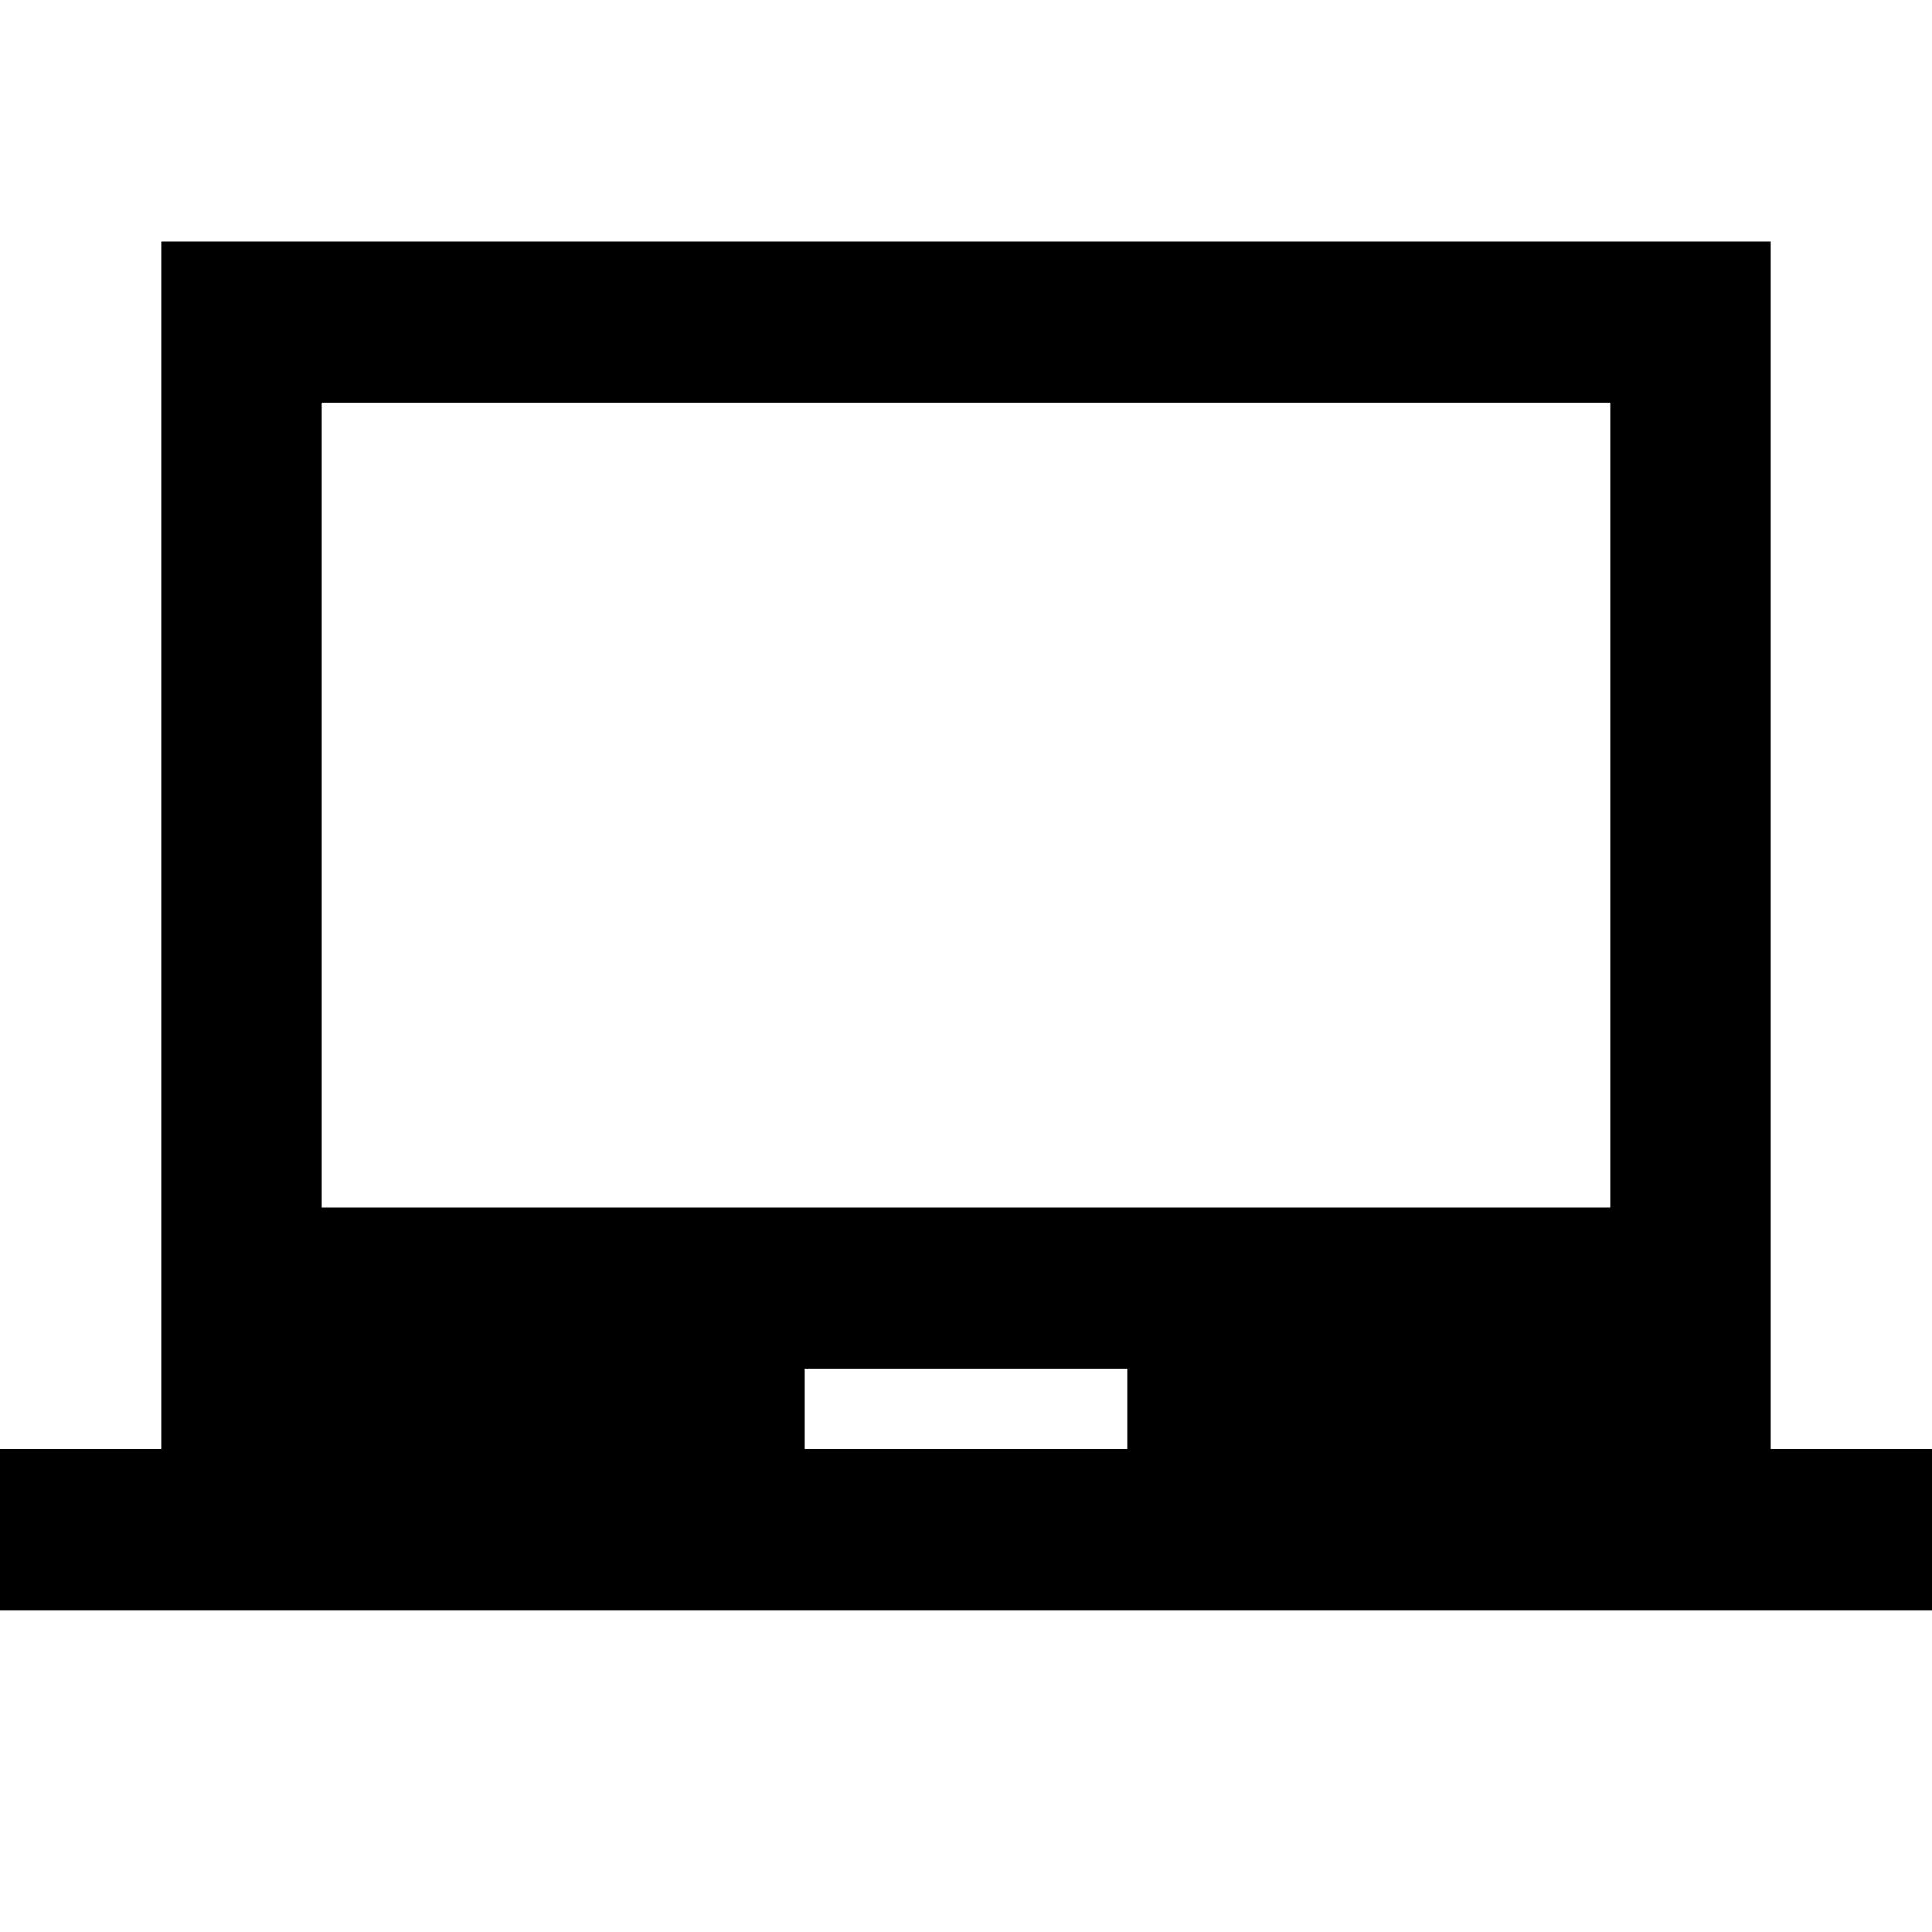 <svg width="50" height="50" viewBox="0 0 50 50" fill="none" xmlns="http://www.w3.org/2000/svg">
<path d="M0 41.667V37.5H4.167V6.25H45.833V37.5H50V41.667H0ZM20.833 37.5H29.167V35.417H20.833V37.5ZM8.333 31.25H41.667V10.417H8.333V31.25Z" fill="black"/>
</svg>
